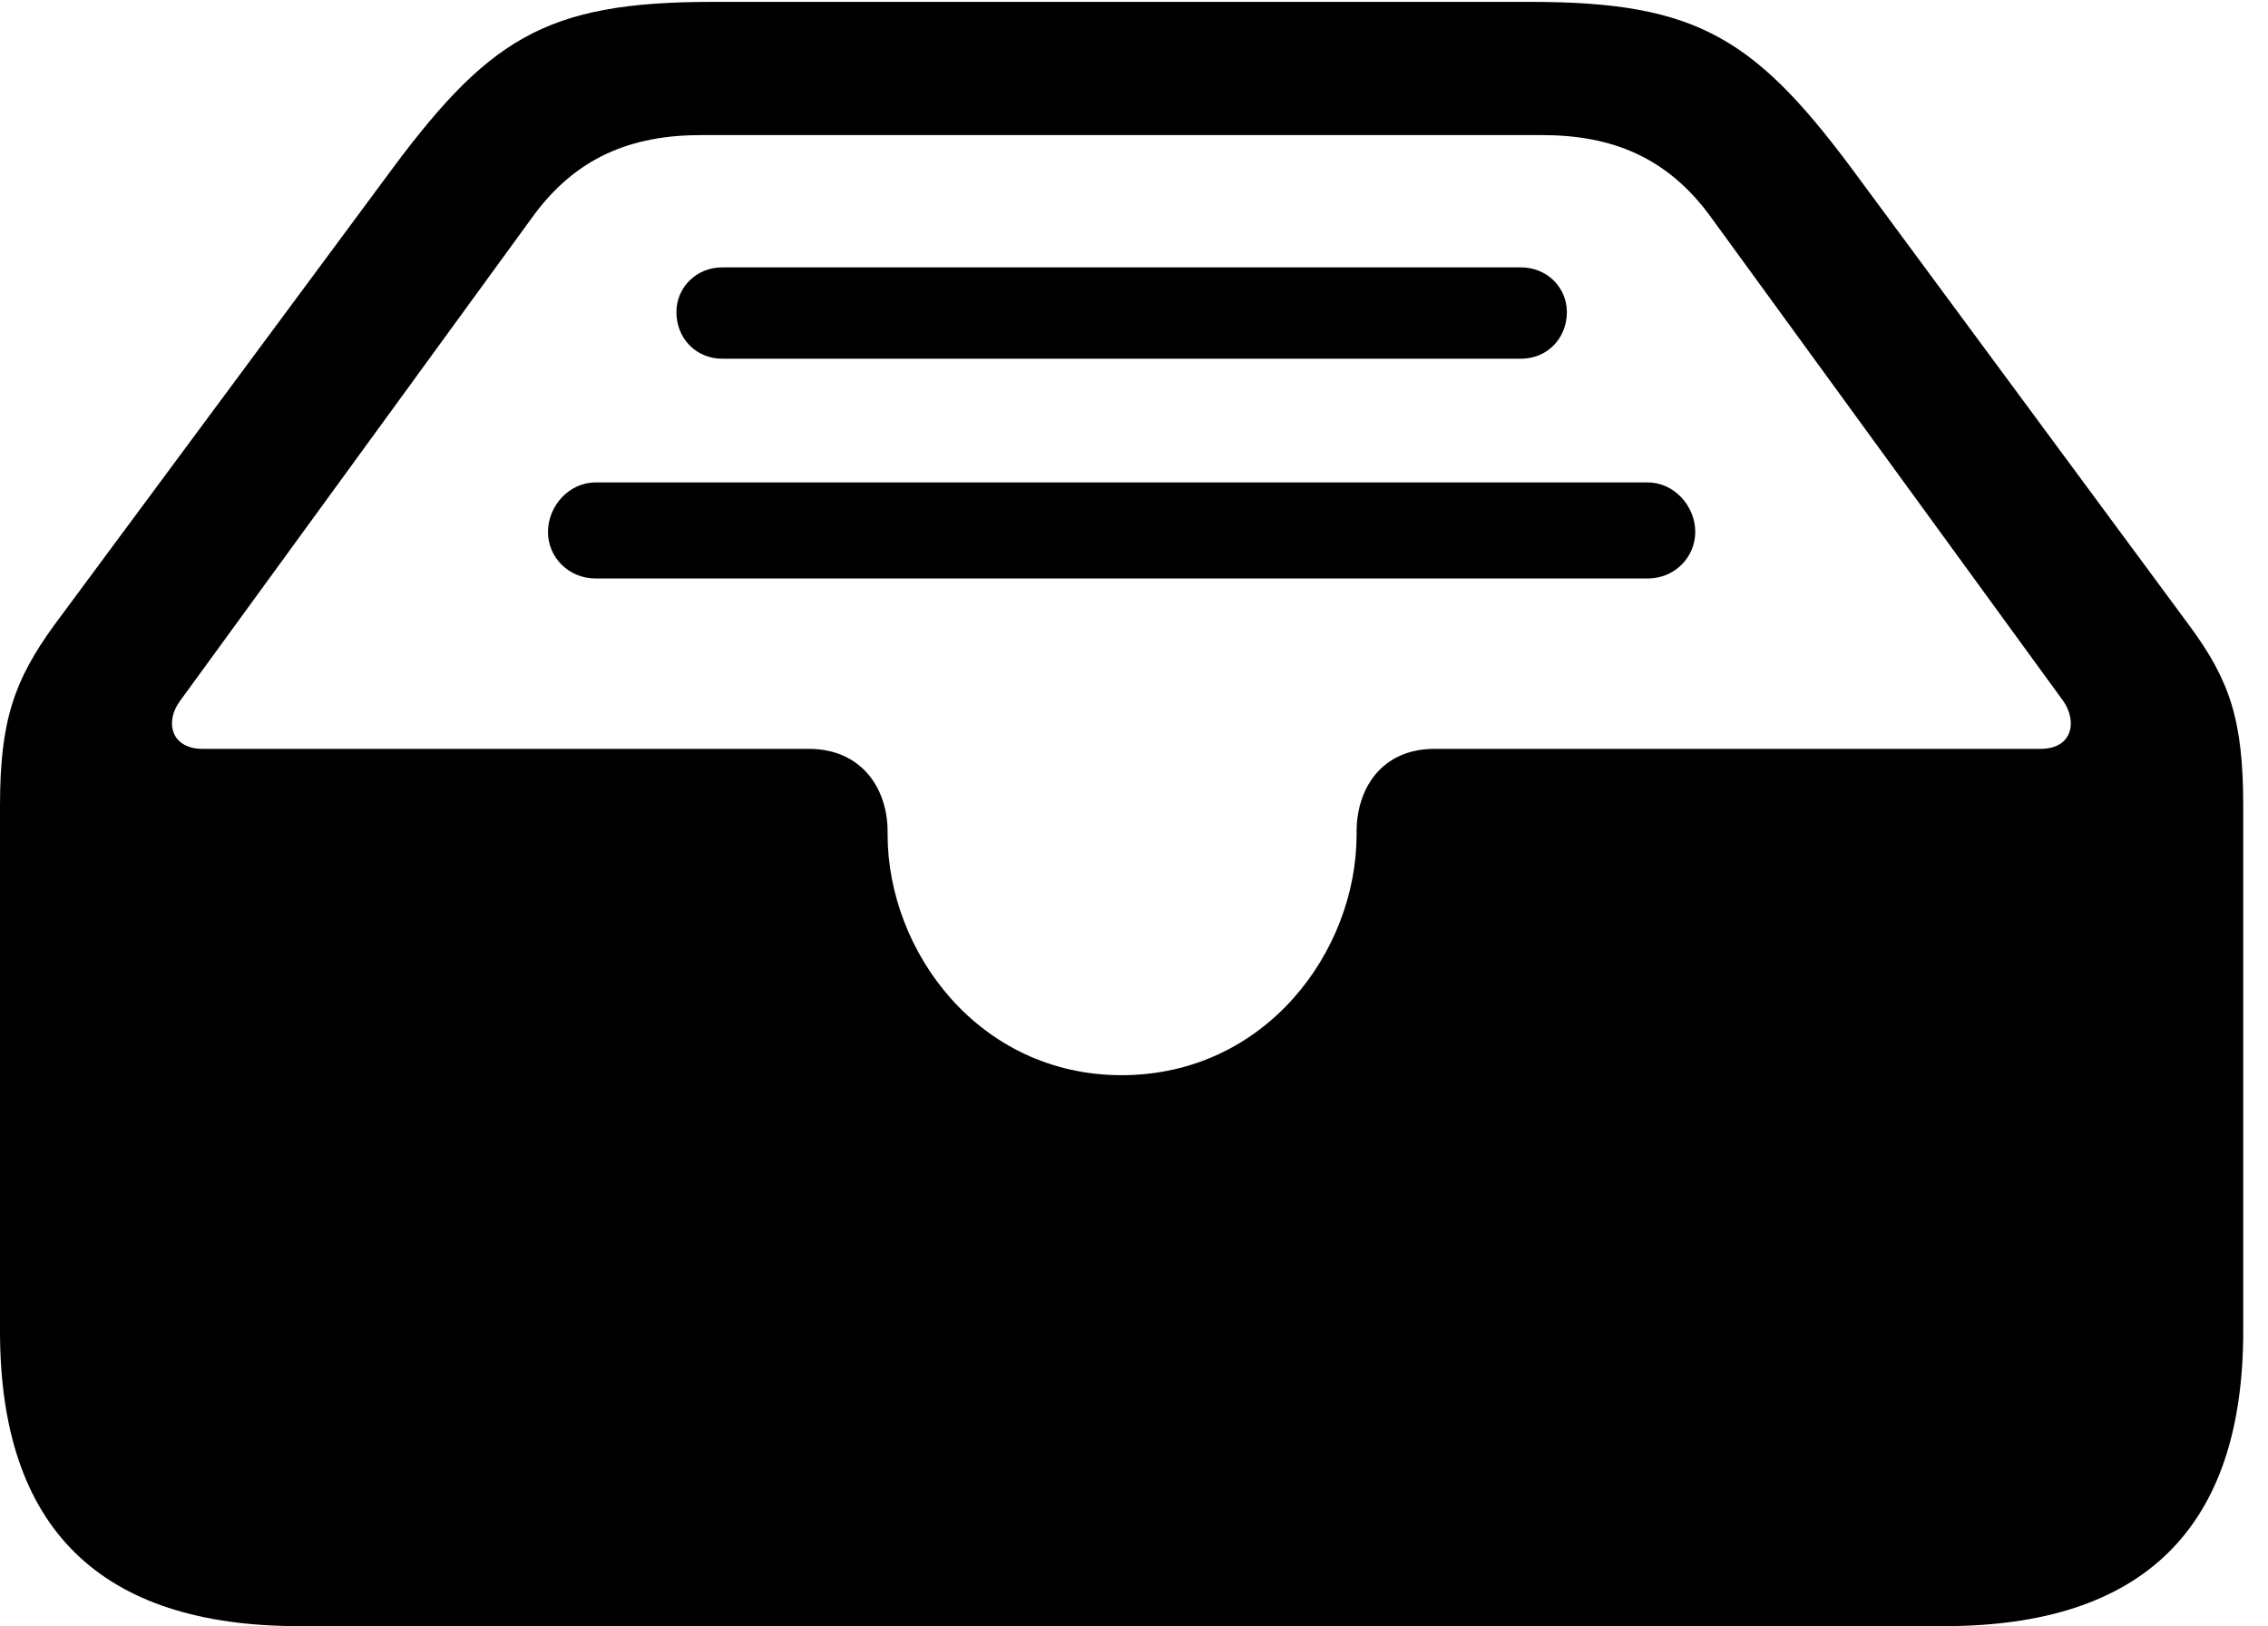 <svg version="1.1" xmlns="http://www.w3.org/2000/svg" xmlns:xlink="http://www.w3.org/1999/xlink" viewBox="0 0 32.594 23.365">
 <g>
  
  <path d="M10.377 5.154L21.861 5.154C22.23 5.154 22.518 4.867 22.518 4.484C22.518 4.129 22.23 3.842 21.861 3.842L10.377 3.842C10.008 3.842 9.721 4.129 9.721 4.484C9.721 4.867 10.008 5.154 10.377 5.154ZM8.559 8.312L23.68 8.312C24.062 8.312 24.363 8.012 24.363 7.643C24.363 7.273 24.062 6.932 23.68 6.932L8.559 6.932C8.176 6.932 7.875 7.273 7.875 7.643C7.875 8.012 8.176 8.312 8.559 8.312ZM4.293 23.365L27.945 23.365C30.816 23.365 32.238 21.943 32.238 19.127L32.238 11.58C32.238 10.35 32.047 9.775 31.459 8.982L26.742 2.598C25.252 0.561 24.432 0.027 21.998 0.027L10.24 0.027C7.807 0.027 7 0.561 5.51 2.598L0.779 8.982C0.205 9.775 0 10.35 0 11.58L0 19.127C0 21.957 1.436 23.365 4.293 23.365ZM16.119 15.449C14.068 15.449 12.756 13.672 12.756 11.99L12.756 11.949C12.756 11.334 12.387 10.76 11.621 10.76L2.912 10.76C2.461 10.76 2.365 10.377 2.584 10.076L7.643 3.131C8.271 2.256 9.078 1.941 10.076 1.941L22.162 1.941C23.16 1.941 23.967 2.256 24.596 3.131L29.654 10.076C29.859 10.377 29.777 10.76 29.326 10.76L20.617 10.76C19.852 10.76 19.496 11.334 19.496 11.949L19.496 11.99C19.496 13.672 18.184 15.449 16.119 15.449Z" style="fill:hsl(0 0 0/0.85)"></path>
 </g>
</svg>